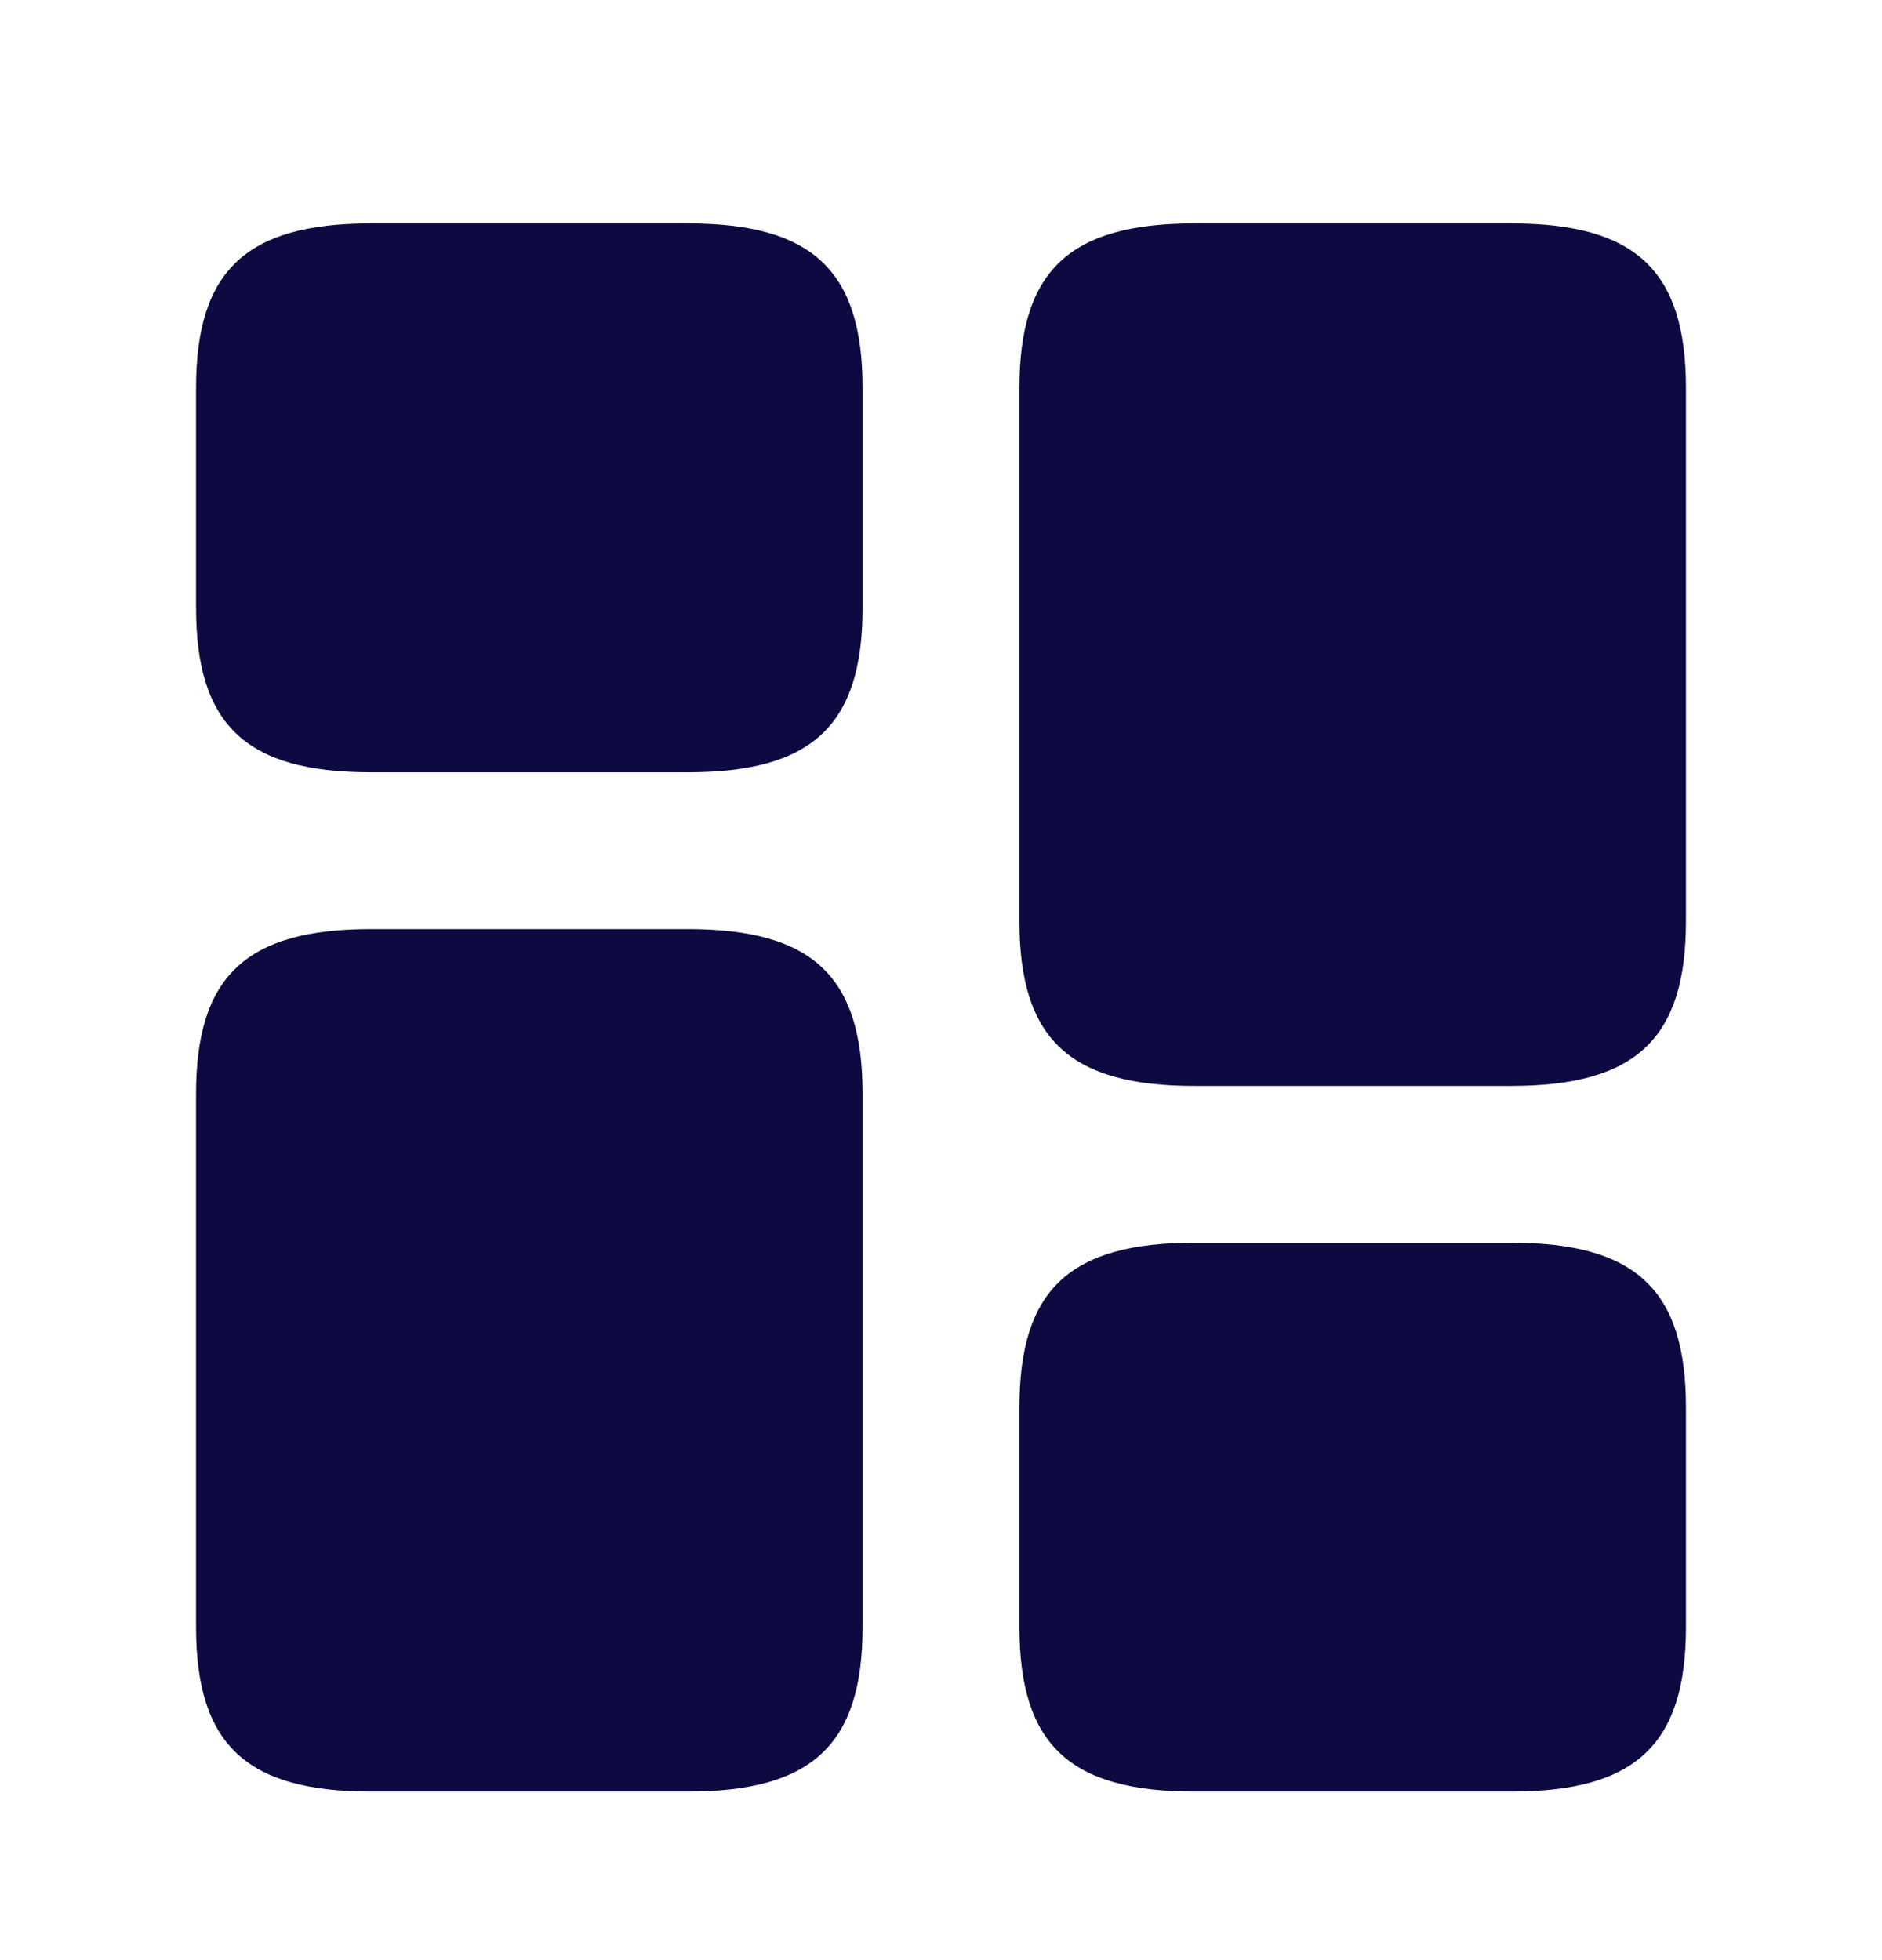 <svg width="24" height="25" viewBox="0 0 24 25" fill="none" xmlns="http://www.w3.org/2000/svg">
<path d="M21.5 11.75V4.95C21.5 3.45 20.86 2.85 19.27 2.85H15.23C13.64 2.85 13 3.45 13 4.95V11.75C13 13.25 13.64 13.85 15.23 13.85H19.27C20.86 13.85 21.5 13.25 21.5 11.75Z" fill="#0C0A40"/>
<path d="M11 13.95V20.75C11 22.25 10.36 22.85 8.77 22.85H4.73C3.14 22.85 2.5 22.25 2.5 20.75V13.95C2.5 12.45 3.14 11.85 4.73 11.85H8.77C10.36 11.85 11 12.45 11 13.95Z" fill="#0C0A40"/>
<path d="M21.5 20.75V17.95C21.5 16.45 20.86 15.85 19.27 15.85H15.23C13.64 15.85 13 16.45 13 17.95V20.75C13 22.25 13.64 22.85 15.23 22.85H19.27C20.86 22.85 21.5 22.25 21.5 20.75Z" fill="#0C0A40"/>
<path d="M11 7.75V4.95C11 3.45 10.36 2.85 8.77 2.85H4.73C3.14 2.85 2.5 3.45 2.5 4.95V7.75C2.5 9.25 3.14 9.85 4.73 9.85H8.77C10.36 9.85 11 9.25 11 7.75Z" fill="#0C0A40"/>
</svg>
